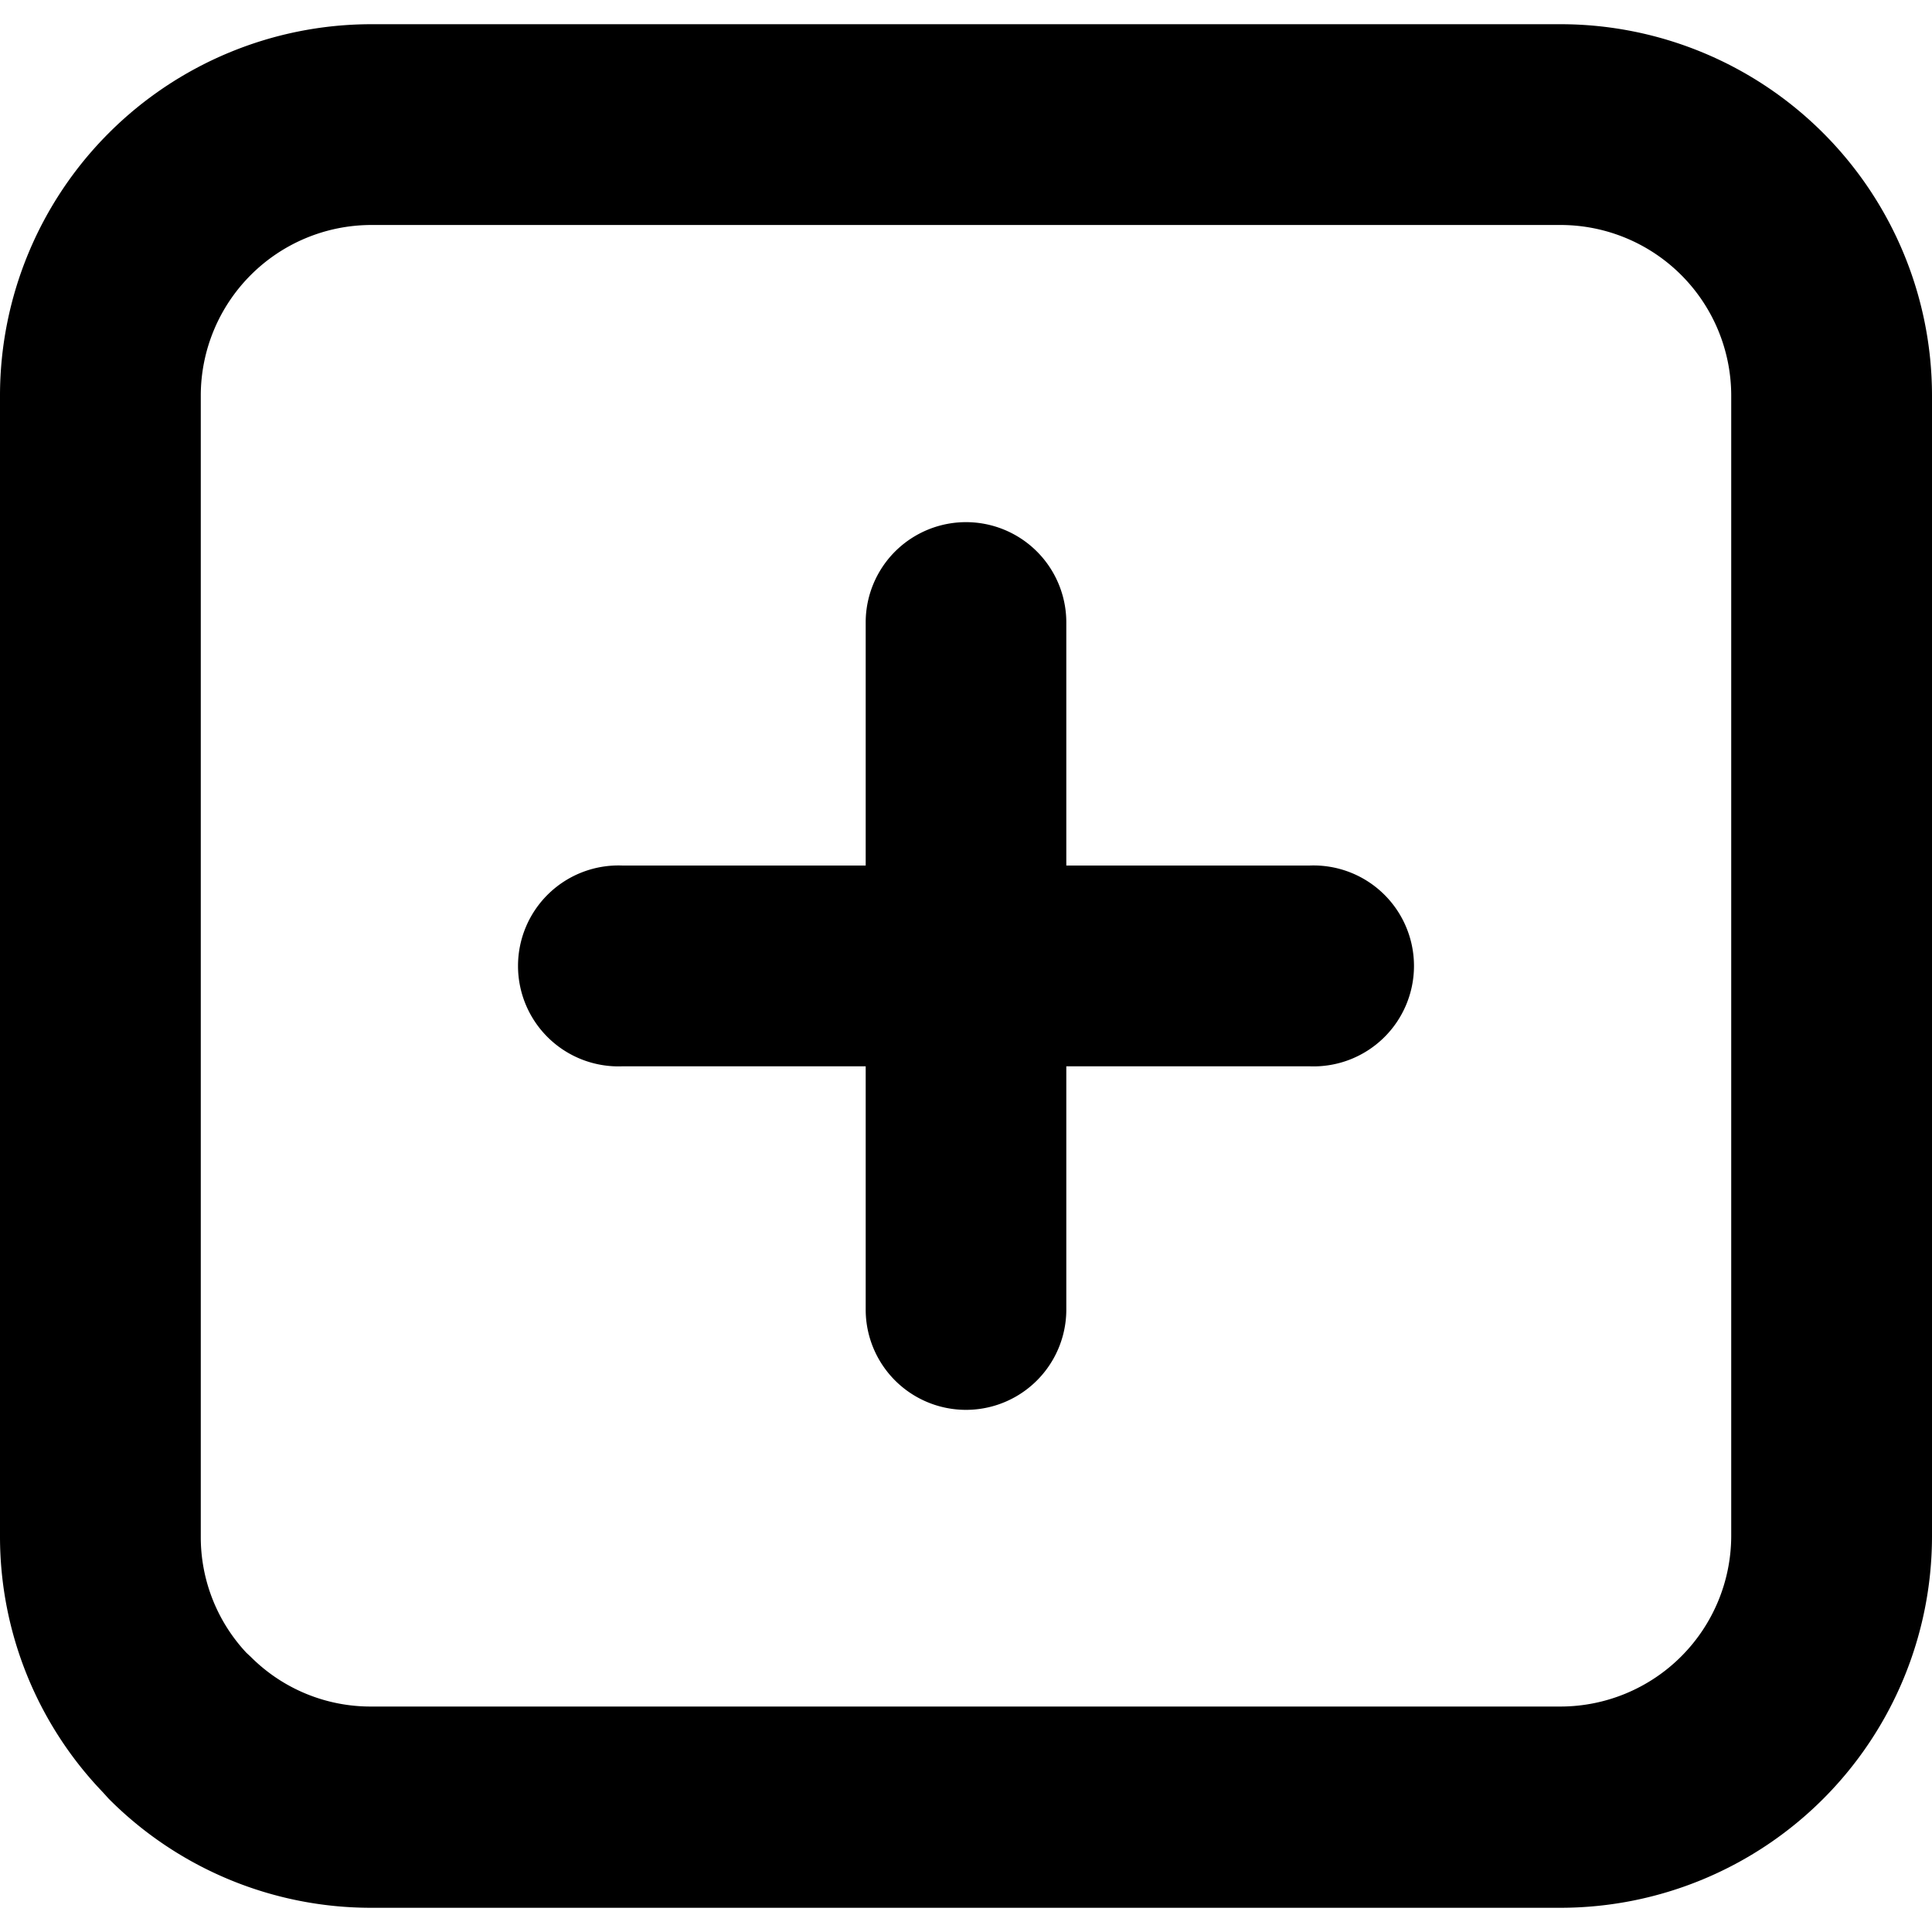 <svg xmlns="http://www.w3.org/2000/svg" width="24" height="24" fill="currentColor" viewBox="0 0 122.88 119.8"><title>plus-sign</title><path d="M23.59,0h75.7a23.63,23.63,0,0,1,23.59,23.59V96.21A23.64,23.64,0,0,1,99.29,119.8H23.59a23.53,23.53,0,0,1-16.67-6.93l-.38-.42A23.49,23.49,0,0,1,0,96.21V23.59A23.63,23.63,0,0,1,23.59,0ZM55.06,38.05a6.38,6.38,0,1,1,12.76,0V53.51H83.29a6.39,6.39,0,1,1,0,12.77H67.82V81.75a6.38,6.38,0,0,1-12.76,0V66.28H39.59a6.39,6.39,0,1,1,0-12.77H55.06V38.05ZM99.29,12.77H23.59A10.86,10.86,0,0,0,12.77,23.59V96.21a10.77,10.77,0,0,0,2.9,7.37l.28.26A10.76,10.76,0,0,0,23.59,107h75.7a10.87,10.87,0,0,0,10.82-10.82V23.59A10.86,10.86,0,0,0,99.29,12.77Z"/></svg>